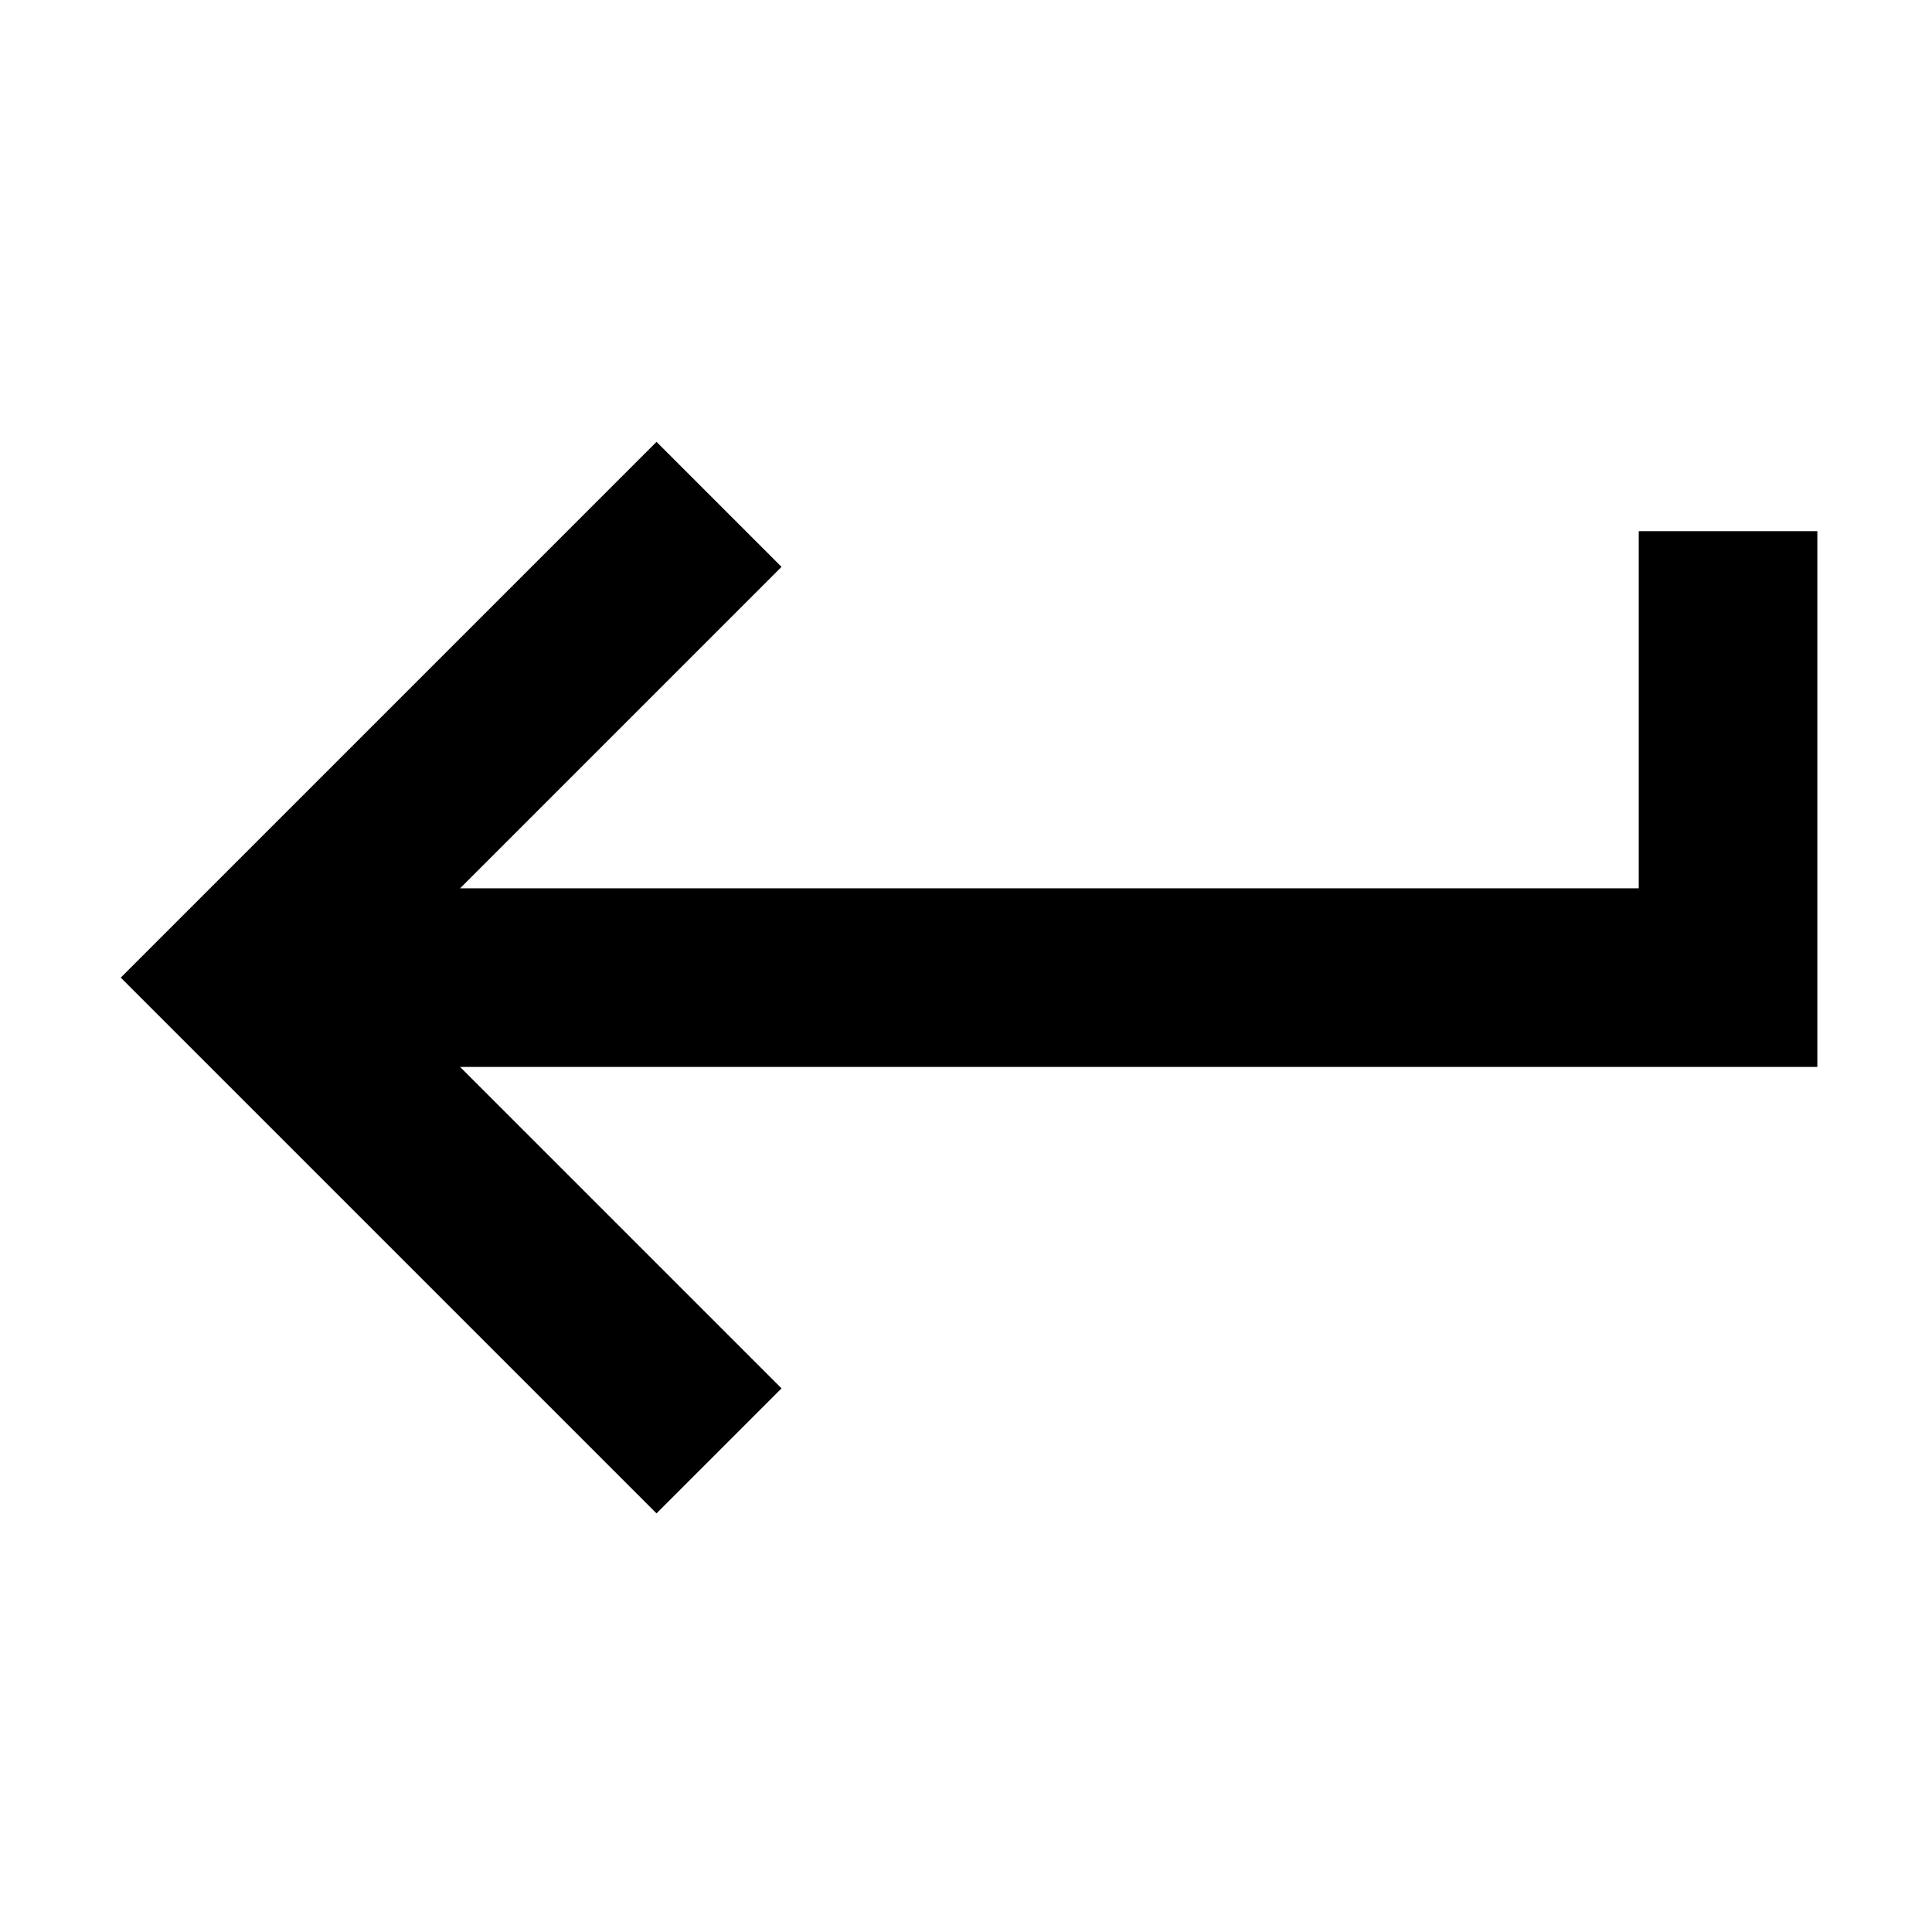 <?xml version="1.0" encoding="UTF-8" standalone="no"?>
<!-- Generator: Adobe Illustrator 16.0.0, SVG Export Plug-In . SVG Version: 6.00 Build 0)  -->

<svg
   xmlns:dc="http://purl.org/dc/elements/1.1/"
   xmlns:cc="http://creativecommons.org/ns#"
   xmlns:rdf="http://www.w3.org/1999/02/22-rdf-syntax-ns#"
   xmlns:svg="http://www.w3.org/2000/svg"
   xmlns="http://www.w3.org/2000/svg"
   xmlns:sodipodi="http://sodipodi.sourceforge.net/DTD/sodipodi-0.dtd"
   xmlns:inkscape="http://www.inkscape.org/namespaces/inkscape"
   version="1.1"
   id="Capa_1"
   x="0px"
   y="0px"
   width="16"
   height="16"
   viewBox="0 0 16 16"
   xml:space="preserve"
   sodipodi:docname="enter-arrow-symbolic.svg"
   inkscape:version="0.92.3 (2405546, 2018-03-11)"><defs
   id="defs40">
		
	</defs><sodipodi:namedview
   pagecolor="#ffffff"
   bordercolor="#666666"
   borderopacity="1"
   objecttolerance="10"
   gridtolerance="10"
   guidetolerance="10"
   inkscape:pageopacity="0"
   inkscape:pageshadow="2"
   inkscape:window-width="1366"
   inkscape:window-height="705"
   id="namedview38"
   showgrid="false"
   inkscape:zoom="15.587203"
   inkscape:cx="-5.6533667"
   inkscape:cy="6.1099427"
   inkscape:window-x="0"
   inkscape:window-y="30"
   inkscape:window-maximized="1"
   inkscape:current-layer="g5" />
<g
   id="g5"
   transform="matrix(0.029,0,0,0.029,1,1.071)"
   style="fill-rule:nonzero">
	<polygon
   style="fill-rule:nonzero;fill-opacity:1"
   id="polygon2"
   points="153,395.25 188.7,359.55 96.9,267.75 484.5,267.75 484.5,114.75 433.5,114.75 433.5,216.75 96.9,216.75 188.7,124.95 153,89.25 0,242.25 " />
</g>
<g
   id="g7"
   transform="translate(0,-468.5)">
</g>
<g
   id="g9"
   transform="translate(0,-468.5)">
</g>
<g
   id="g11"
   transform="translate(0,-468.5)">
</g>
<g
   id="g13"
   transform="translate(0,-468.5)">
</g>
<g
   id="g15"
   transform="translate(0,-468.5)">
</g>
<g
   id="g17"
   transform="translate(0,-468.5)">
</g>
<g
   id="g19"
   transform="translate(0,-468.5)">
</g>
<g
   id="g21"
   transform="translate(0,-468.5)">
</g>
<g
   id="g23"
   transform="translate(0,-468.5)">
</g>
<g
   id="g25"
   transform="translate(0,-468.5)">
</g>
<g
   id="g27"
   transform="translate(0,-468.5)">
</g>
<g
   id="g29"
   transform="translate(0,-468.5)">
</g>
<g
   id="g31"
   transform="translate(0,-468.5)">
</g>
<g
   id="g33"
   transform="translate(0,-468.5)">
</g>
<g
   id="g35"
   transform="translate(0,-468.5)">
</g>
</svg>